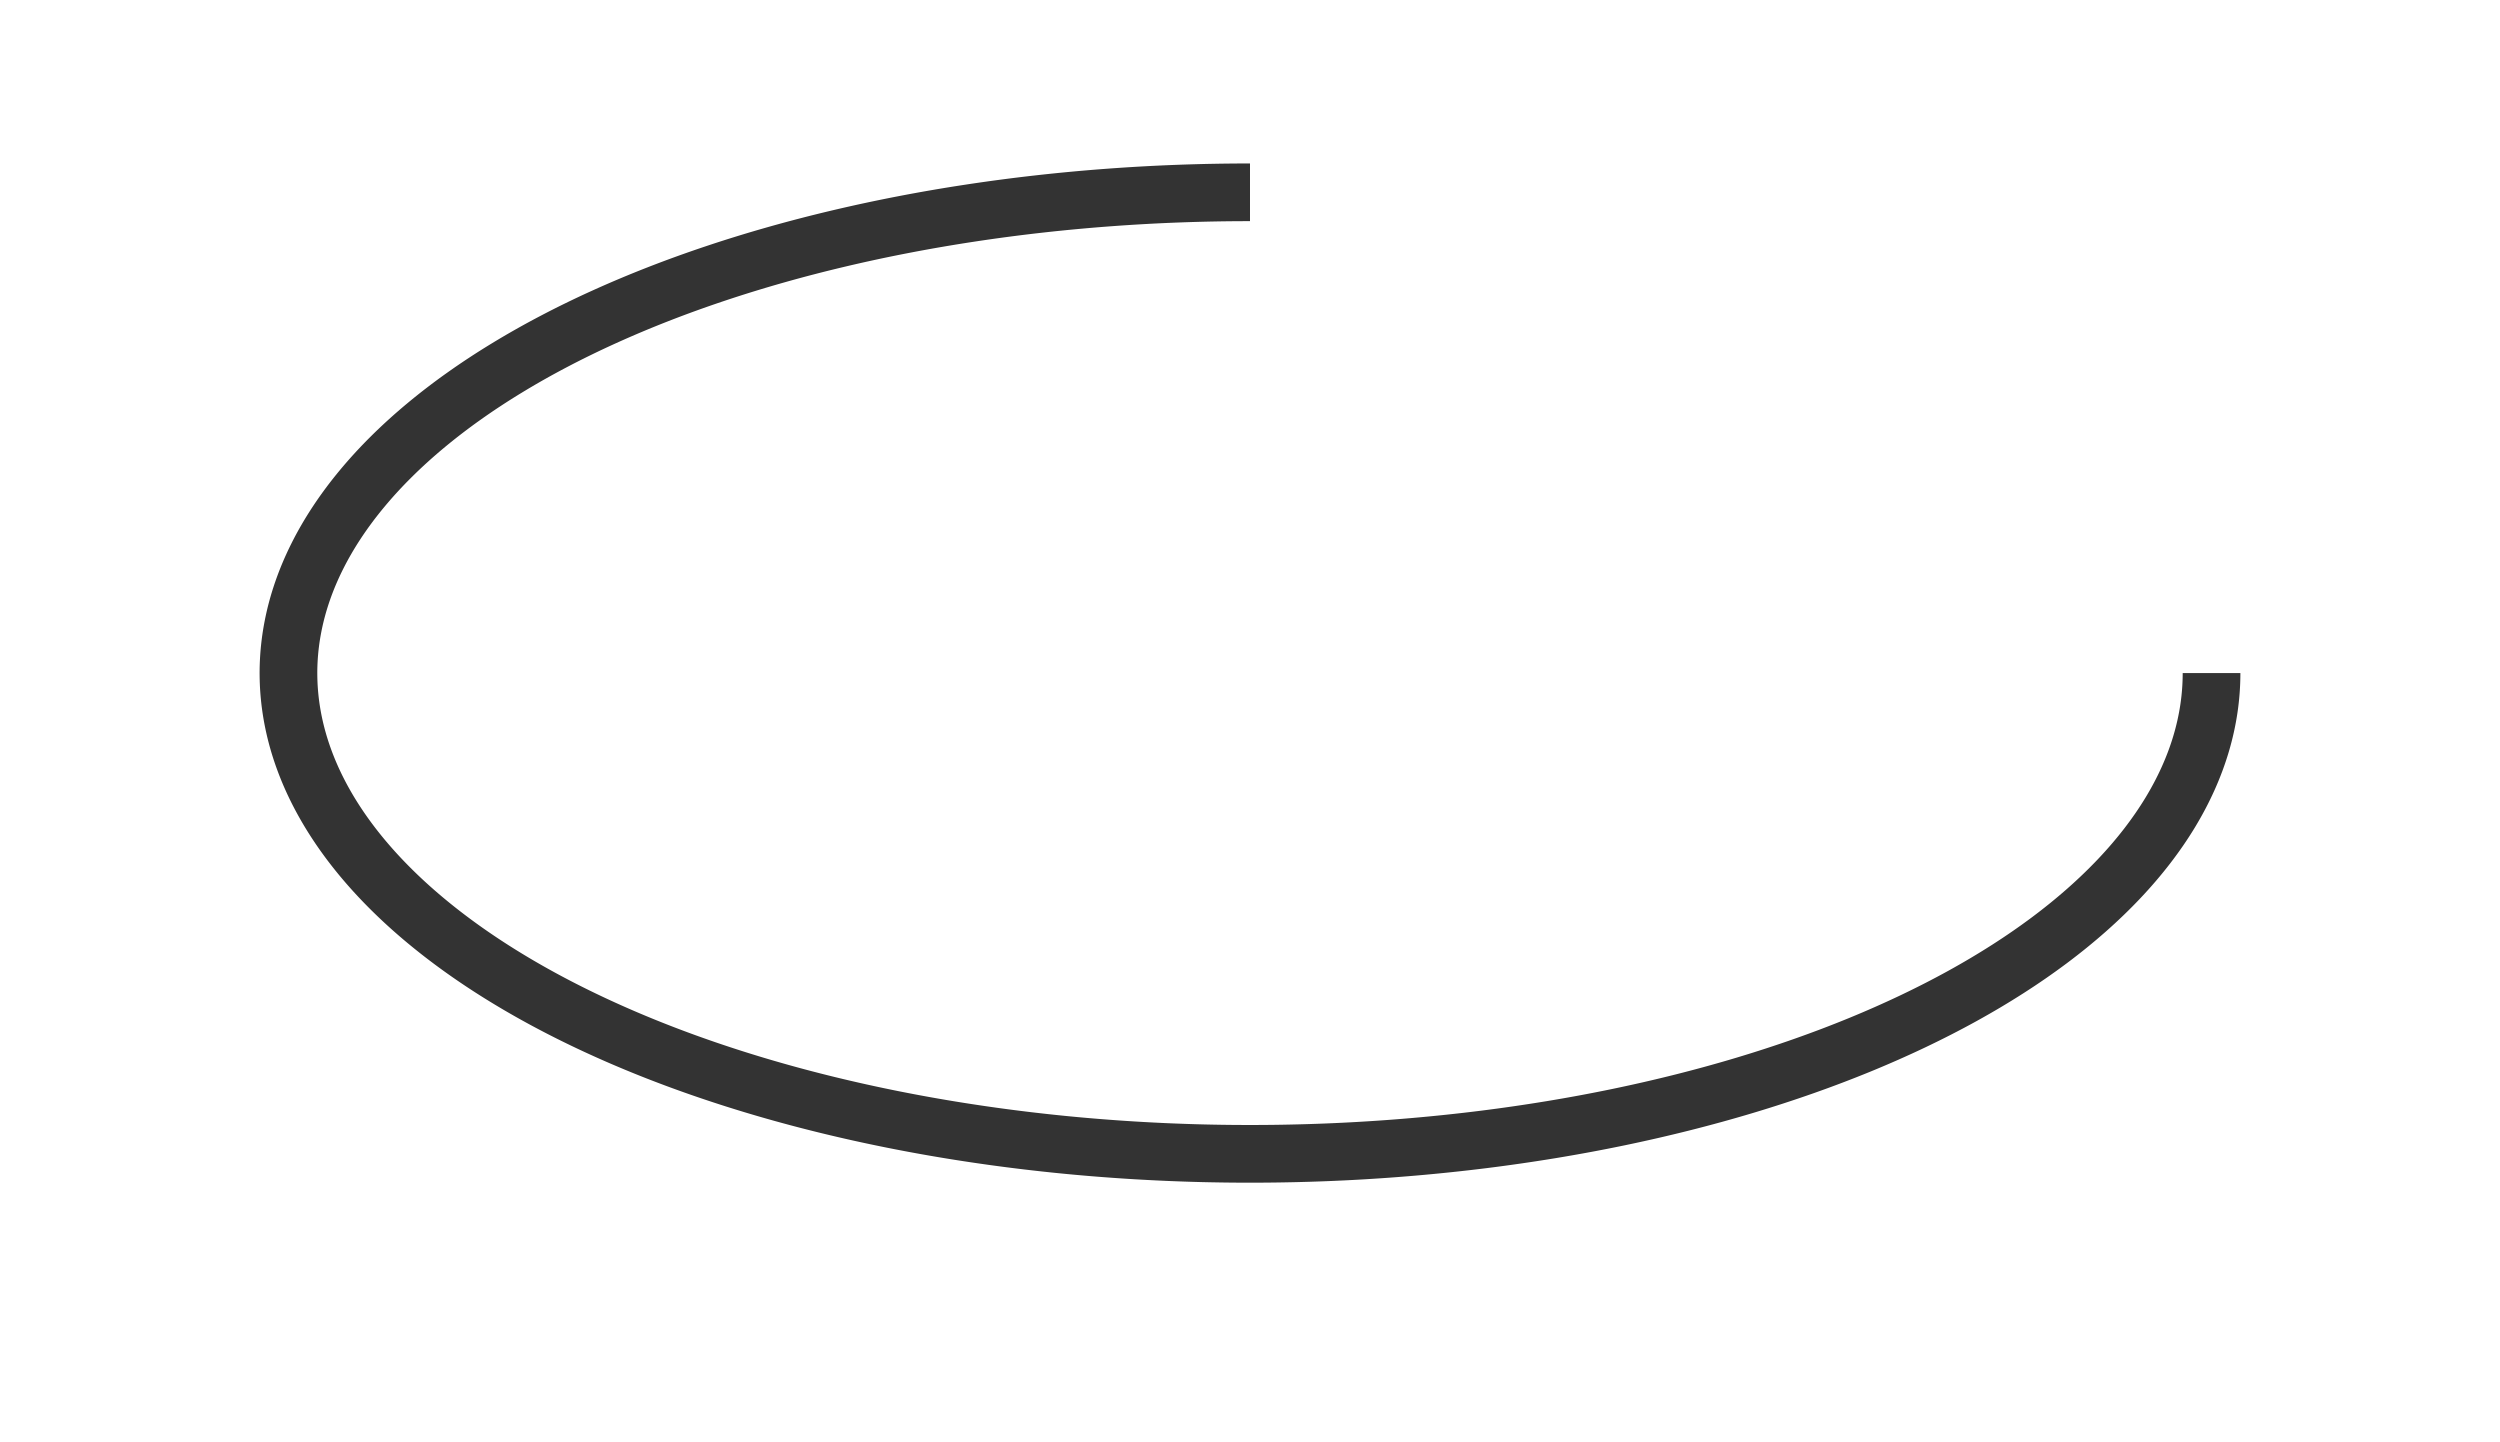<svg xmlns="http://www.w3.org/2000/svg" xmlns:xlink="http://www.w3.org/1999/xlink" version="1.1" viewBox="0 0 130 75">
	<path fill="none" stroke="#333333" stroke-width="3" d="M65,10 a50,25 0 1,0 50,25"/>
</svg>